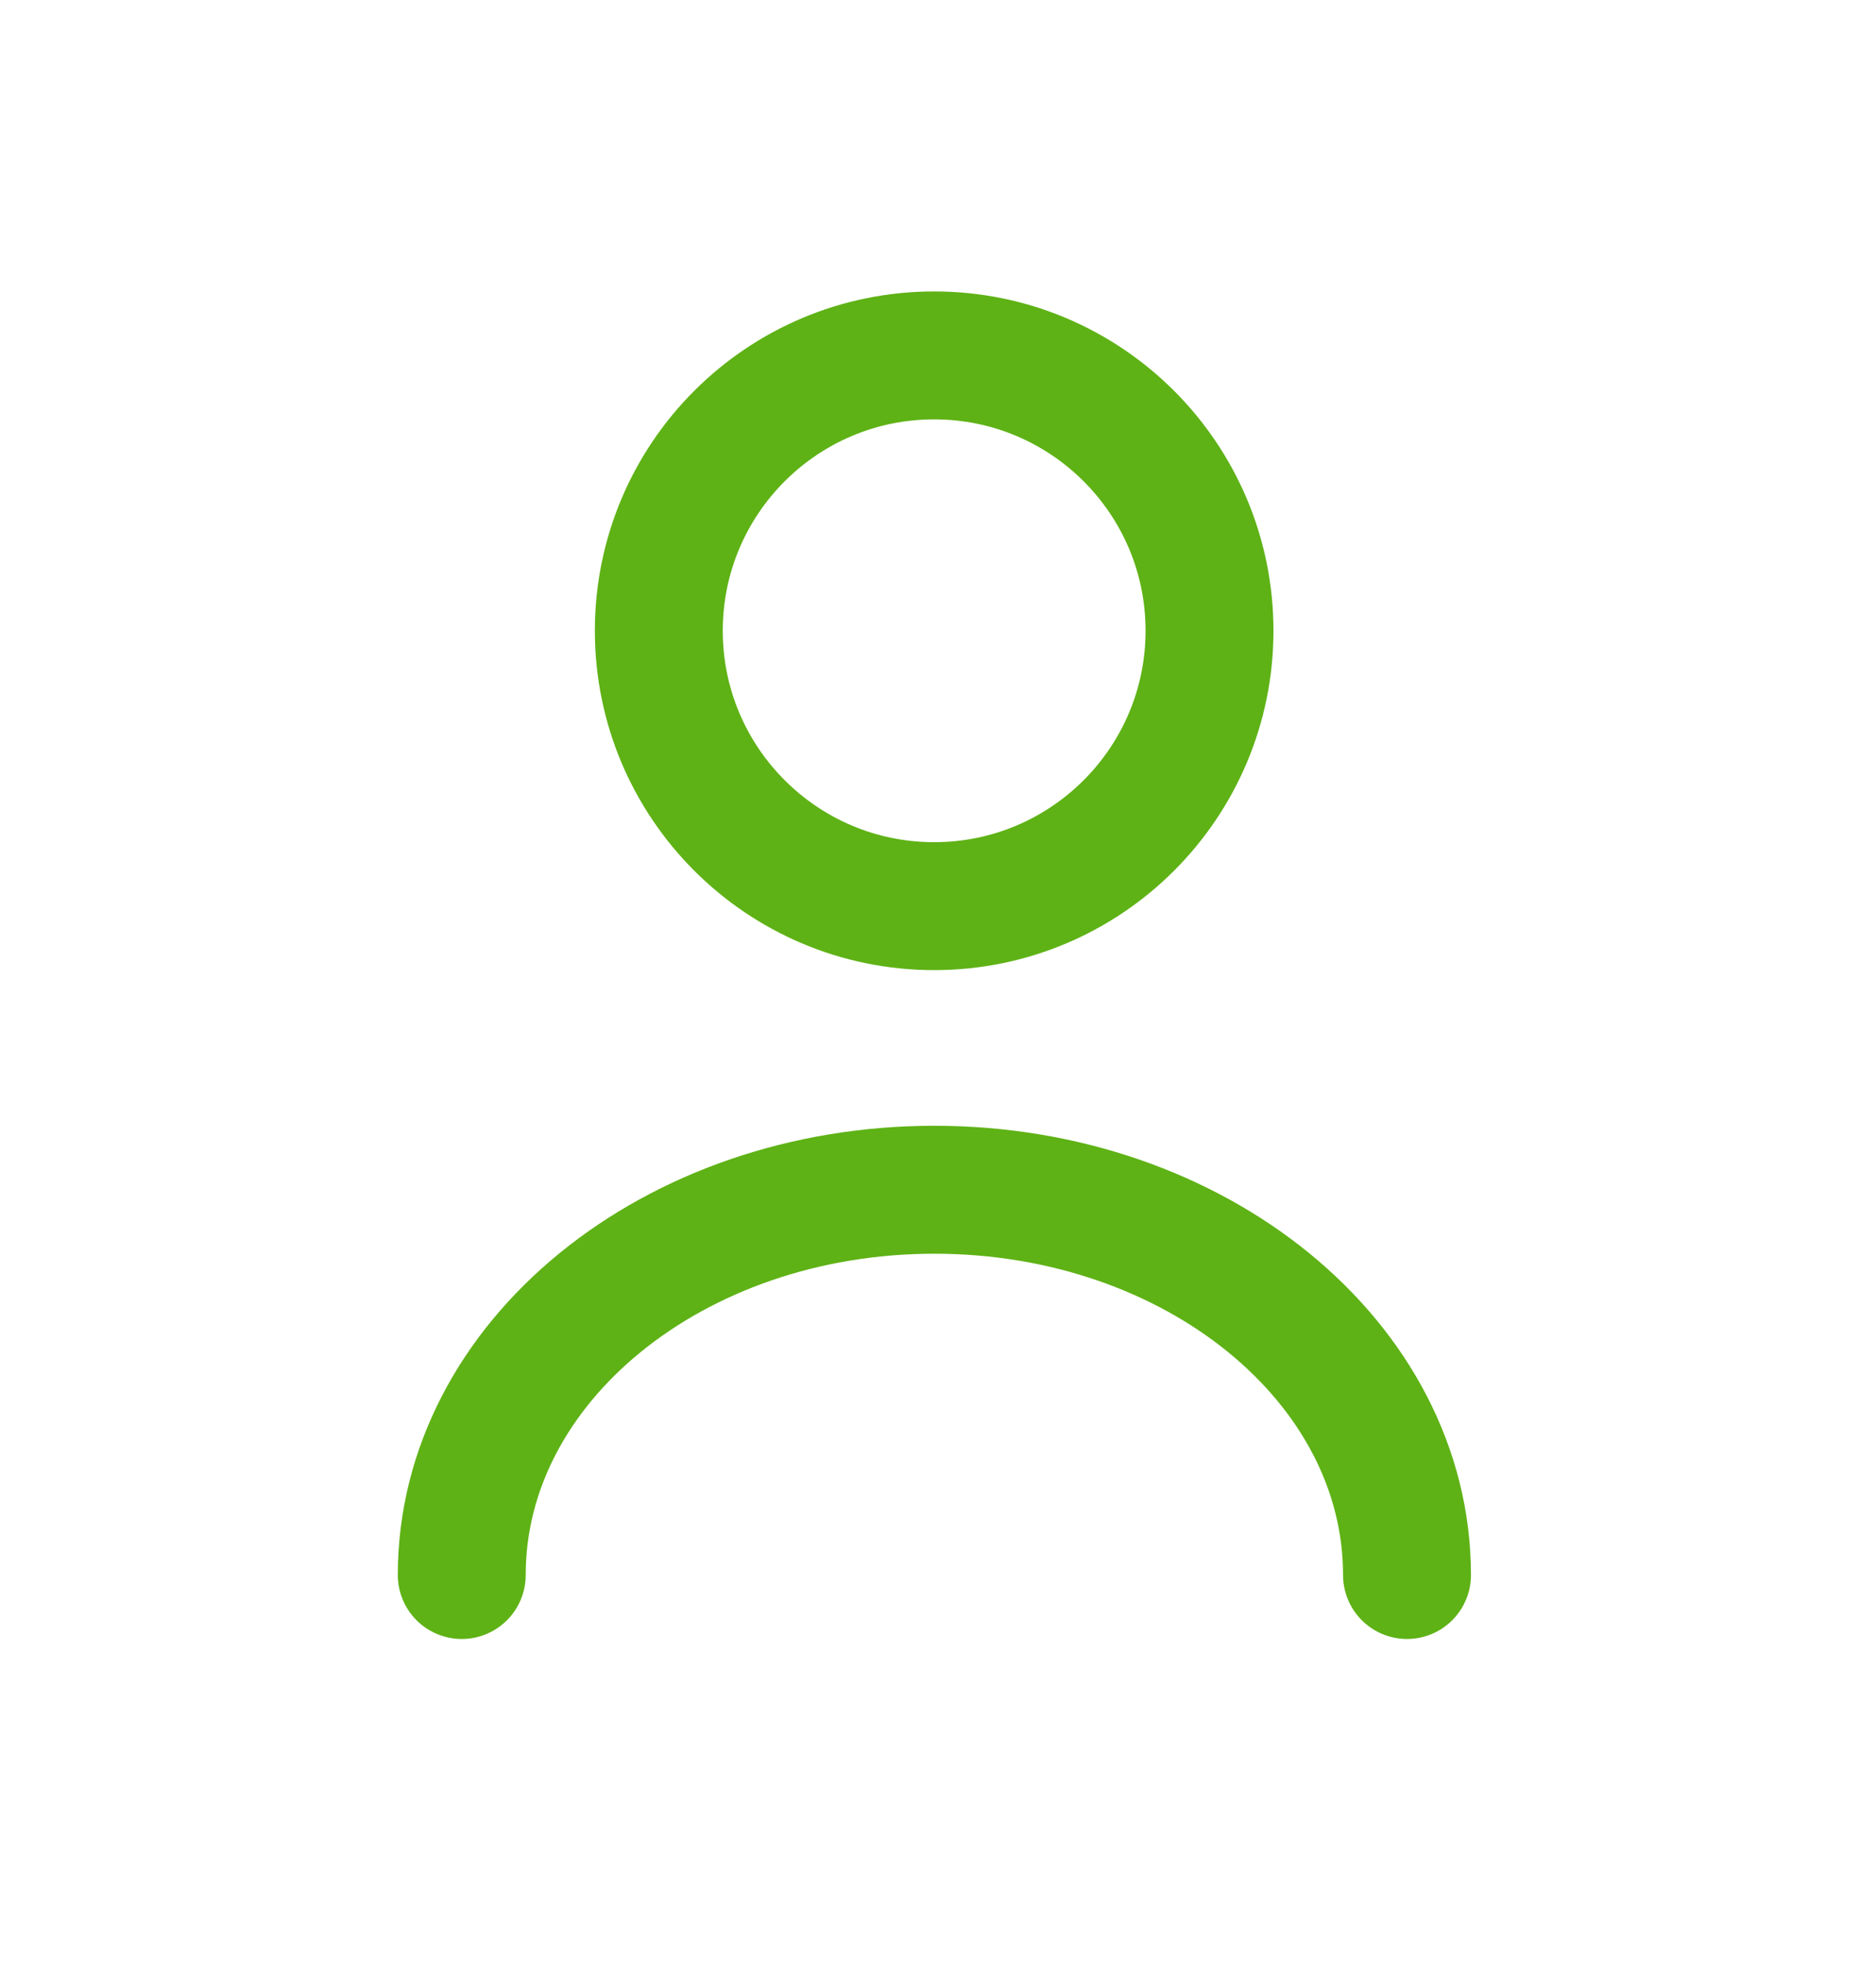 <svg width="22" height="23" viewBox="0 0 22 23" fill="none" xmlns="http://www.w3.org/2000/svg">
<path d="M10.955 10.624C9.172 10.624 7.726 9.178 7.726 7.395C7.726 5.612 9.172 4.167 10.955 4.167C12.738 4.167 14.184 5.612 14.184 7.395C14.184 9.178 12.738 10.624 10.955 10.624Z" stroke="#5EB215" stroke-width="1.5" stroke-linecap="round" stroke-linejoin="round"/>
<path d="M5.415 18.466C5.415 15.972 7.895 13.949 10.957 13.949C14.02 13.949 16.5 15.972 16.5 18.466" stroke="#5EB215" stroke-width="1.5" stroke-linecap="round" stroke-linejoin="round"/>
</svg>

